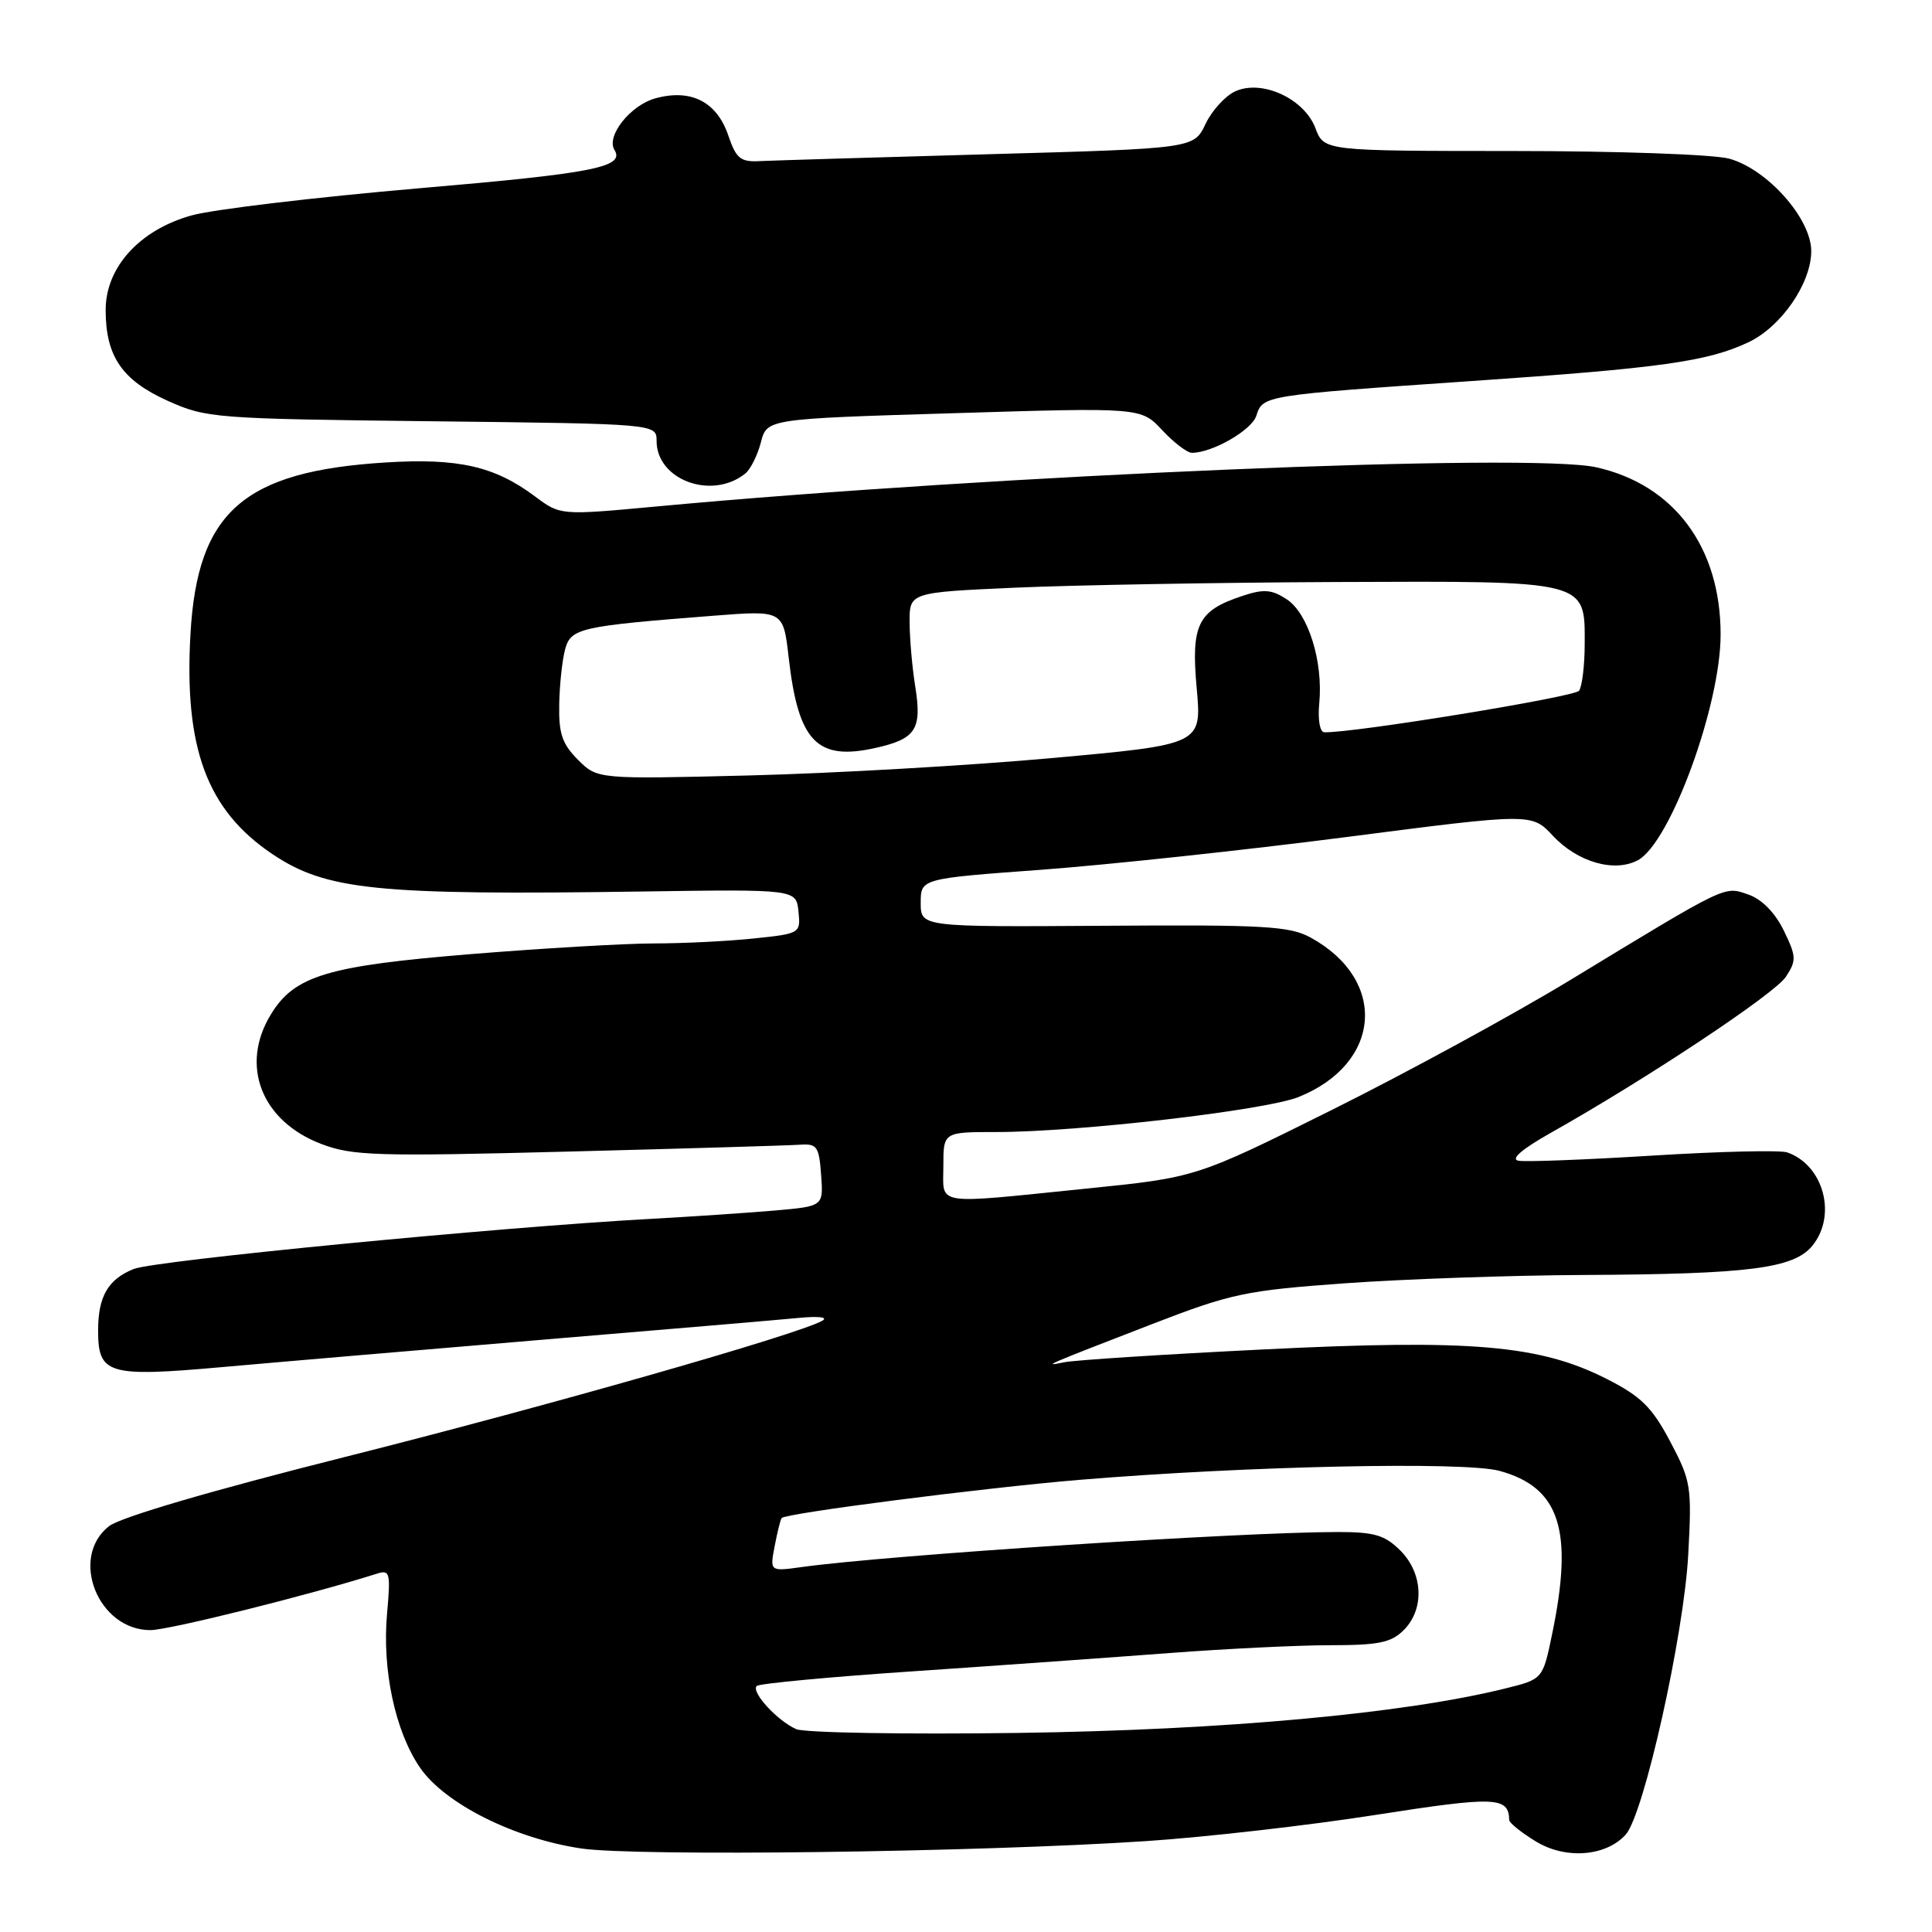 <?xml version="1.0" encoding="UTF-8" standalone="no"?>
<!DOCTYPE svg PUBLIC "-//W3C//DTD SVG 1.1//EN" "http://www.w3.org/Graphics/SVG/1.1/DTD/svg11.dtd" >
<svg xmlns="http://www.w3.org/2000/svg" xmlns:xlink="http://www.w3.org/1999/xlink" version="1.1" viewBox="0 0 256 256">
 <g >
 <path fill="currentColor"
d=" M 151.81 243.96 C 159.68 243.44 173.37 241.88 182.24 240.49 C 198.19 238.00 199.91 238.06 199.98 241.17 C 199.99 241.54 201.55 242.80 203.46 243.97 C 207.40 246.41 212.77 246.01 215.41 243.10 C 217.82 240.44 223.12 216.69 223.70 206.00 C 224.19 196.95 224.07 196.24 221.31 191.01 C 218.90 186.46 217.46 185.04 212.95 182.74 C 204.04 178.21 194.99 177.43 167.35 178.81 C 154.23 179.46 142.38 180.22 141.00 180.51 C 138.03 181.12 138.31 181.00 152.76 175.41 C 163.17 171.39 165.07 170.99 178.26 170.04 C 186.09 169.48 200.38 168.98 210.00 168.94 C 231.83 168.83 237.71 168.07 240.16 165.05 C 243.43 161.02 241.63 154.38 236.82 152.70 C 235.90 152.38 227.88 152.57 219.01 153.12 C 210.14 153.67 202.12 153.98 201.19 153.80 C 200.12 153.59 201.68 152.25 205.50 150.10 C 218.18 142.96 235.15 131.70 236.64 129.43 C 238.06 127.26 238.03 126.74 236.35 123.28 C 235.19 120.92 233.44 119.14 231.66 118.53 C 228.42 117.41 229.06 117.10 208.00 129.90 C 200.57 134.41 186.40 142.13 176.50 147.06 C 158.50 156.02 158.50 156.02 144.00 157.49 C 123.43 159.58 125.00 159.82 125.00 154.50 C 125.00 150.00 125.00 150.00 132.03 150.00 C 142.88 150.00 167.62 147.13 172.04 145.37 C 183.08 140.95 183.93 129.85 173.66 124.23 C 170.88 122.71 167.55 122.52 146.25 122.67 C 122.00 122.83 122.00 122.83 122.00 119.63 C 122.00 116.42 122.00 116.42 137.95 115.25 C 146.73 114.60 164.94 112.65 178.43 110.91 C 202.96 107.74 202.96 107.74 205.76 110.74 C 209.03 114.24 213.92 115.65 217.03 113.98 C 221.32 111.69 228.01 93.43 227.99 84.04 C 227.98 72.49 221.82 64.22 211.52 61.92 C 202.81 59.97 132.08 62.92 86.88 67.12 C 74.25 68.29 74.25 68.29 70.88 65.77 C 65.53 61.77 60.70 60.68 51.09 61.28 C 32.27 62.45 26.16 67.81 25.24 83.97 C 24.37 99.14 27.43 107.35 36.09 113.17 C 43.23 117.96 49.90 118.64 85.00 118.13 C 105.50 117.83 105.50 117.83 105.80 120.77 C 106.10 123.67 106.04 123.71 99.91 124.35 C 96.50 124.71 90.51 125.01 86.60 125.01 C 82.70 125.02 71.77 125.66 62.33 126.43 C 43.36 127.98 39.01 129.29 35.89 134.42 C 31.76 141.18 34.63 148.55 42.57 151.58 C 46.68 153.15 49.86 153.25 75.31 152.59 C 90.82 152.19 104.62 151.78 106.00 151.68 C 108.25 151.52 108.53 151.91 108.80 155.66 C 109.11 159.83 109.11 159.83 102.80 160.39 C 99.34 160.69 91.78 161.20 86.00 161.52 C 65.91 162.62 20.48 167.03 17.71 168.15 C 14.31 169.52 13.00 171.79 13.00 176.31 C 13.00 182.10 14.32 182.49 29.30 181.16 C 36.56 180.51 55.77 178.87 72.00 177.51 C 88.22 176.16 103.50 174.86 105.95 174.62 C 108.51 174.38 109.78 174.54 108.95 175.01 C 105.63 176.86 72.55 186.30 45.69 193.06 C 27.93 197.53 15.94 201.05 14.44 202.23 C 9.16 206.38 12.99 216.00 19.93 216.00 C 22.35 216.00 41.09 211.33 49.94 208.52 C 51.67 207.97 51.77 208.39 51.29 213.78 C 50.61 221.26 52.37 229.47 55.68 234.26 C 58.97 239.01 68.15 243.61 77.00 244.93 C 84.27 246.01 129.59 245.43 151.81 243.96 Z  M 98.75 62.75 C 99.44 62.20 100.37 60.34 100.82 58.62 C 101.62 55.50 101.62 55.50 126.41 54.75 C 151.19 53.99 151.19 53.99 154.00 57.00 C 155.54 58.65 157.31 60.00 157.93 60.00 C 160.65 60.00 165.86 57.00 166.47 55.09 C 167.33 52.40 167.36 52.39 195.00 50.49 C 220.12 48.77 226.30 47.90 231.70 45.34 C 236.04 43.28 240.00 37.52 240.00 33.27 C 240.00 28.98 234.20 22.43 229.15 21.03 C 227.13 20.46 214.30 20.01 200.47 20.01 C 175.44 20.00 175.44 20.00 174.30 16.98 C 172.82 13.07 167.21 10.49 163.68 12.10 C 162.36 12.70 160.58 14.65 159.73 16.44 C 158.19 19.68 158.19 19.68 130.84 20.44 C 115.80 20.86 102.20 21.27 100.60 21.35 C 98.13 21.48 97.53 20.98 96.52 18.00 C 95.00 13.48 91.58 11.73 86.84 13.03 C 83.52 13.95 80.29 18.03 81.42 19.87 C 82.83 22.15 78.66 22.97 55.50 24.95 C 41.75 26.14 28.19 27.75 25.36 28.55 C 18.48 30.48 14.00 35.42 14.00 41.08 C 14.00 47.20 16.17 50.38 22.20 53.10 C 27.34 55.41 28.41 55.49 57.25 55.82 C 87.00 56.16 87.00 56.16 87.00 58.42 C 87.00 63.60 94.32 66.30 98.75 62.75 Z  M 105.50 229.12 C 102.99 228.01 99.48 224.18 100.27 223.40 C 100.59 223.08 110.02 222.19 121.23 221.44 C 132.43 220.68 147.66 219.59 155.05 219.03 C 162.45 218.47 171.99 218.00 176.25 218.00 C 182.66 218.00 184.34 217.66 186.00 216.00 C 188.78 213.22 188.58 208.48 185.55 205.45 C 183.50 203.41 182.12 203.00 177.30 203.00 C 164.43 203.00 117.75 206.05 106.25 207.64 C 102.00 208.23 102.00 208.23 102.65 204.86 C 103.00 203.01 103.42 201.34 103.57 201.15 C 104.10 200.51 130.39 197.14 143.00 196.09 C 165.16 194.25 194.09 193.63 198.70 194.90 C 206.69 197.09 208.52 202.75 205.67 216.50 C 204.43 222.50 204.43 222.50 199.50 223.72 C 186.07 227.06 162.23 229.24 135.00 229.62 C 119.88 229.83 106.60 229.60 105.50 229.12 Z  M 76.58 100.67 C 74.48 98.57 74.02 97.19 74.10 93.30 C 74.15 90.66 74.51 87.38 74.89 86.00 C 75.66 83.23 76.90 82.96 94.64 81.58 C 103.79 80.87 103.79 80.87 104.51 87.18 C 105.78 98.29 108.26 100.85 116.03 99.10 C 121.36 97.91 122.18 96.64 121.28 91.00 C 120.88 88.53 120.54 84.70 120.53 82.50 C 120.50 78.50 120.50 78.50 134.50 77.87 C 142.20 77.53 161.34 77.19 177.03 77.12 C 210.47 76.98 210.01 76.87 209.98 85.31 C 209.98 88.16 209.64 90.96 209.23 91.53 C 208.64 92.35 179.24 97.15 175.47 97.03 C 174.89 97.01 174.60 95.35 174.81 93.18 C 175.34 87.65 173.34 81.27 170.50 79.41 C 168.52 78.11 167.46 78.02 164.66 78.95 C 158.71 80.91 157.80 82.73 158.57 91.21 C 159.24 98.65 159.24 98.65 139.37 100.45 C 128.44 101.44 110.42 102.47 99.33 102.75 C 79.16 103.25 79.16 103.25 76.58 100.67 Z "/>
</g>
</svg>